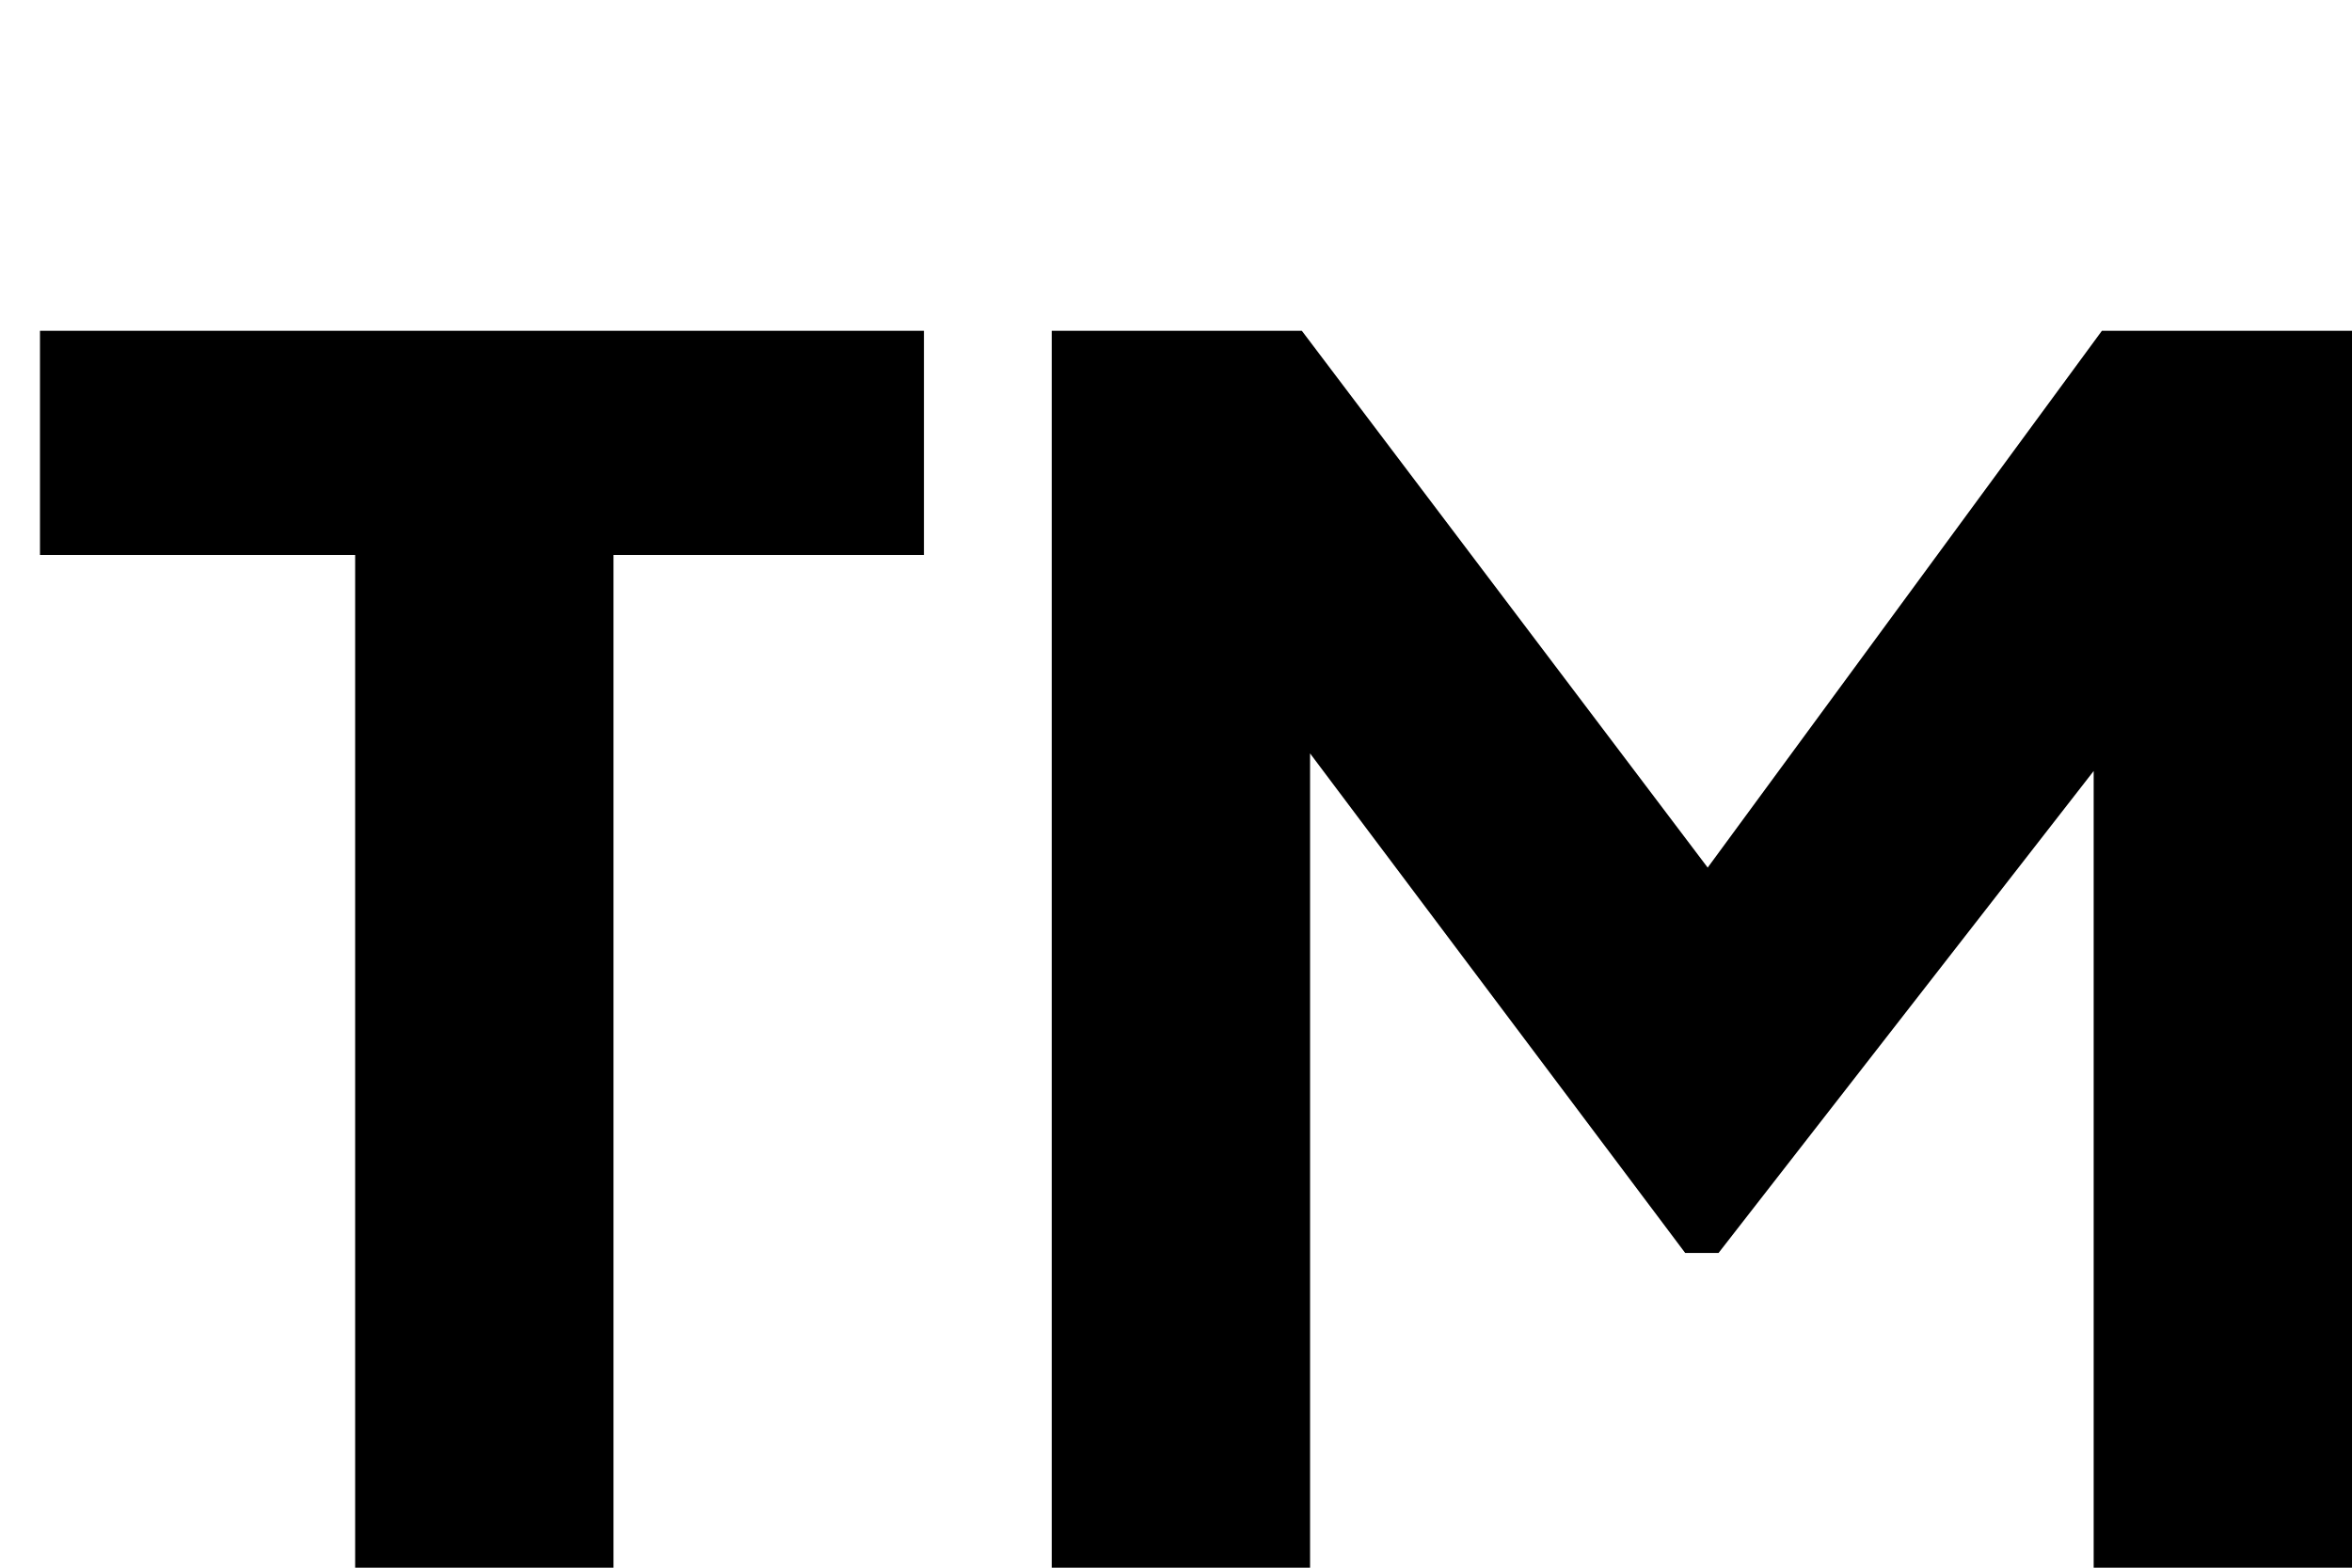 <?xml version="1.0" encoding="UTF-8" standalone="no"?><svg width='6' height='4' viewBox='0 0 6 4' fill='none' xmlns='http://www.w3.org/2000/svg'>
<path d='M0.906 4.003V1.416H0.102V0.844H2.357V1.416H1.565V4.003H0.906ZM2.683 4.003V0.844H3.321L4.507 2.413H4.21L5.362 0.844H6V4.003H5.341V1.569L5.605 1.628L4.384 3.197H4.299L3.121 1.628L3.342 1.569V4.003H2.683Z' fill='black'/>
</svg>
